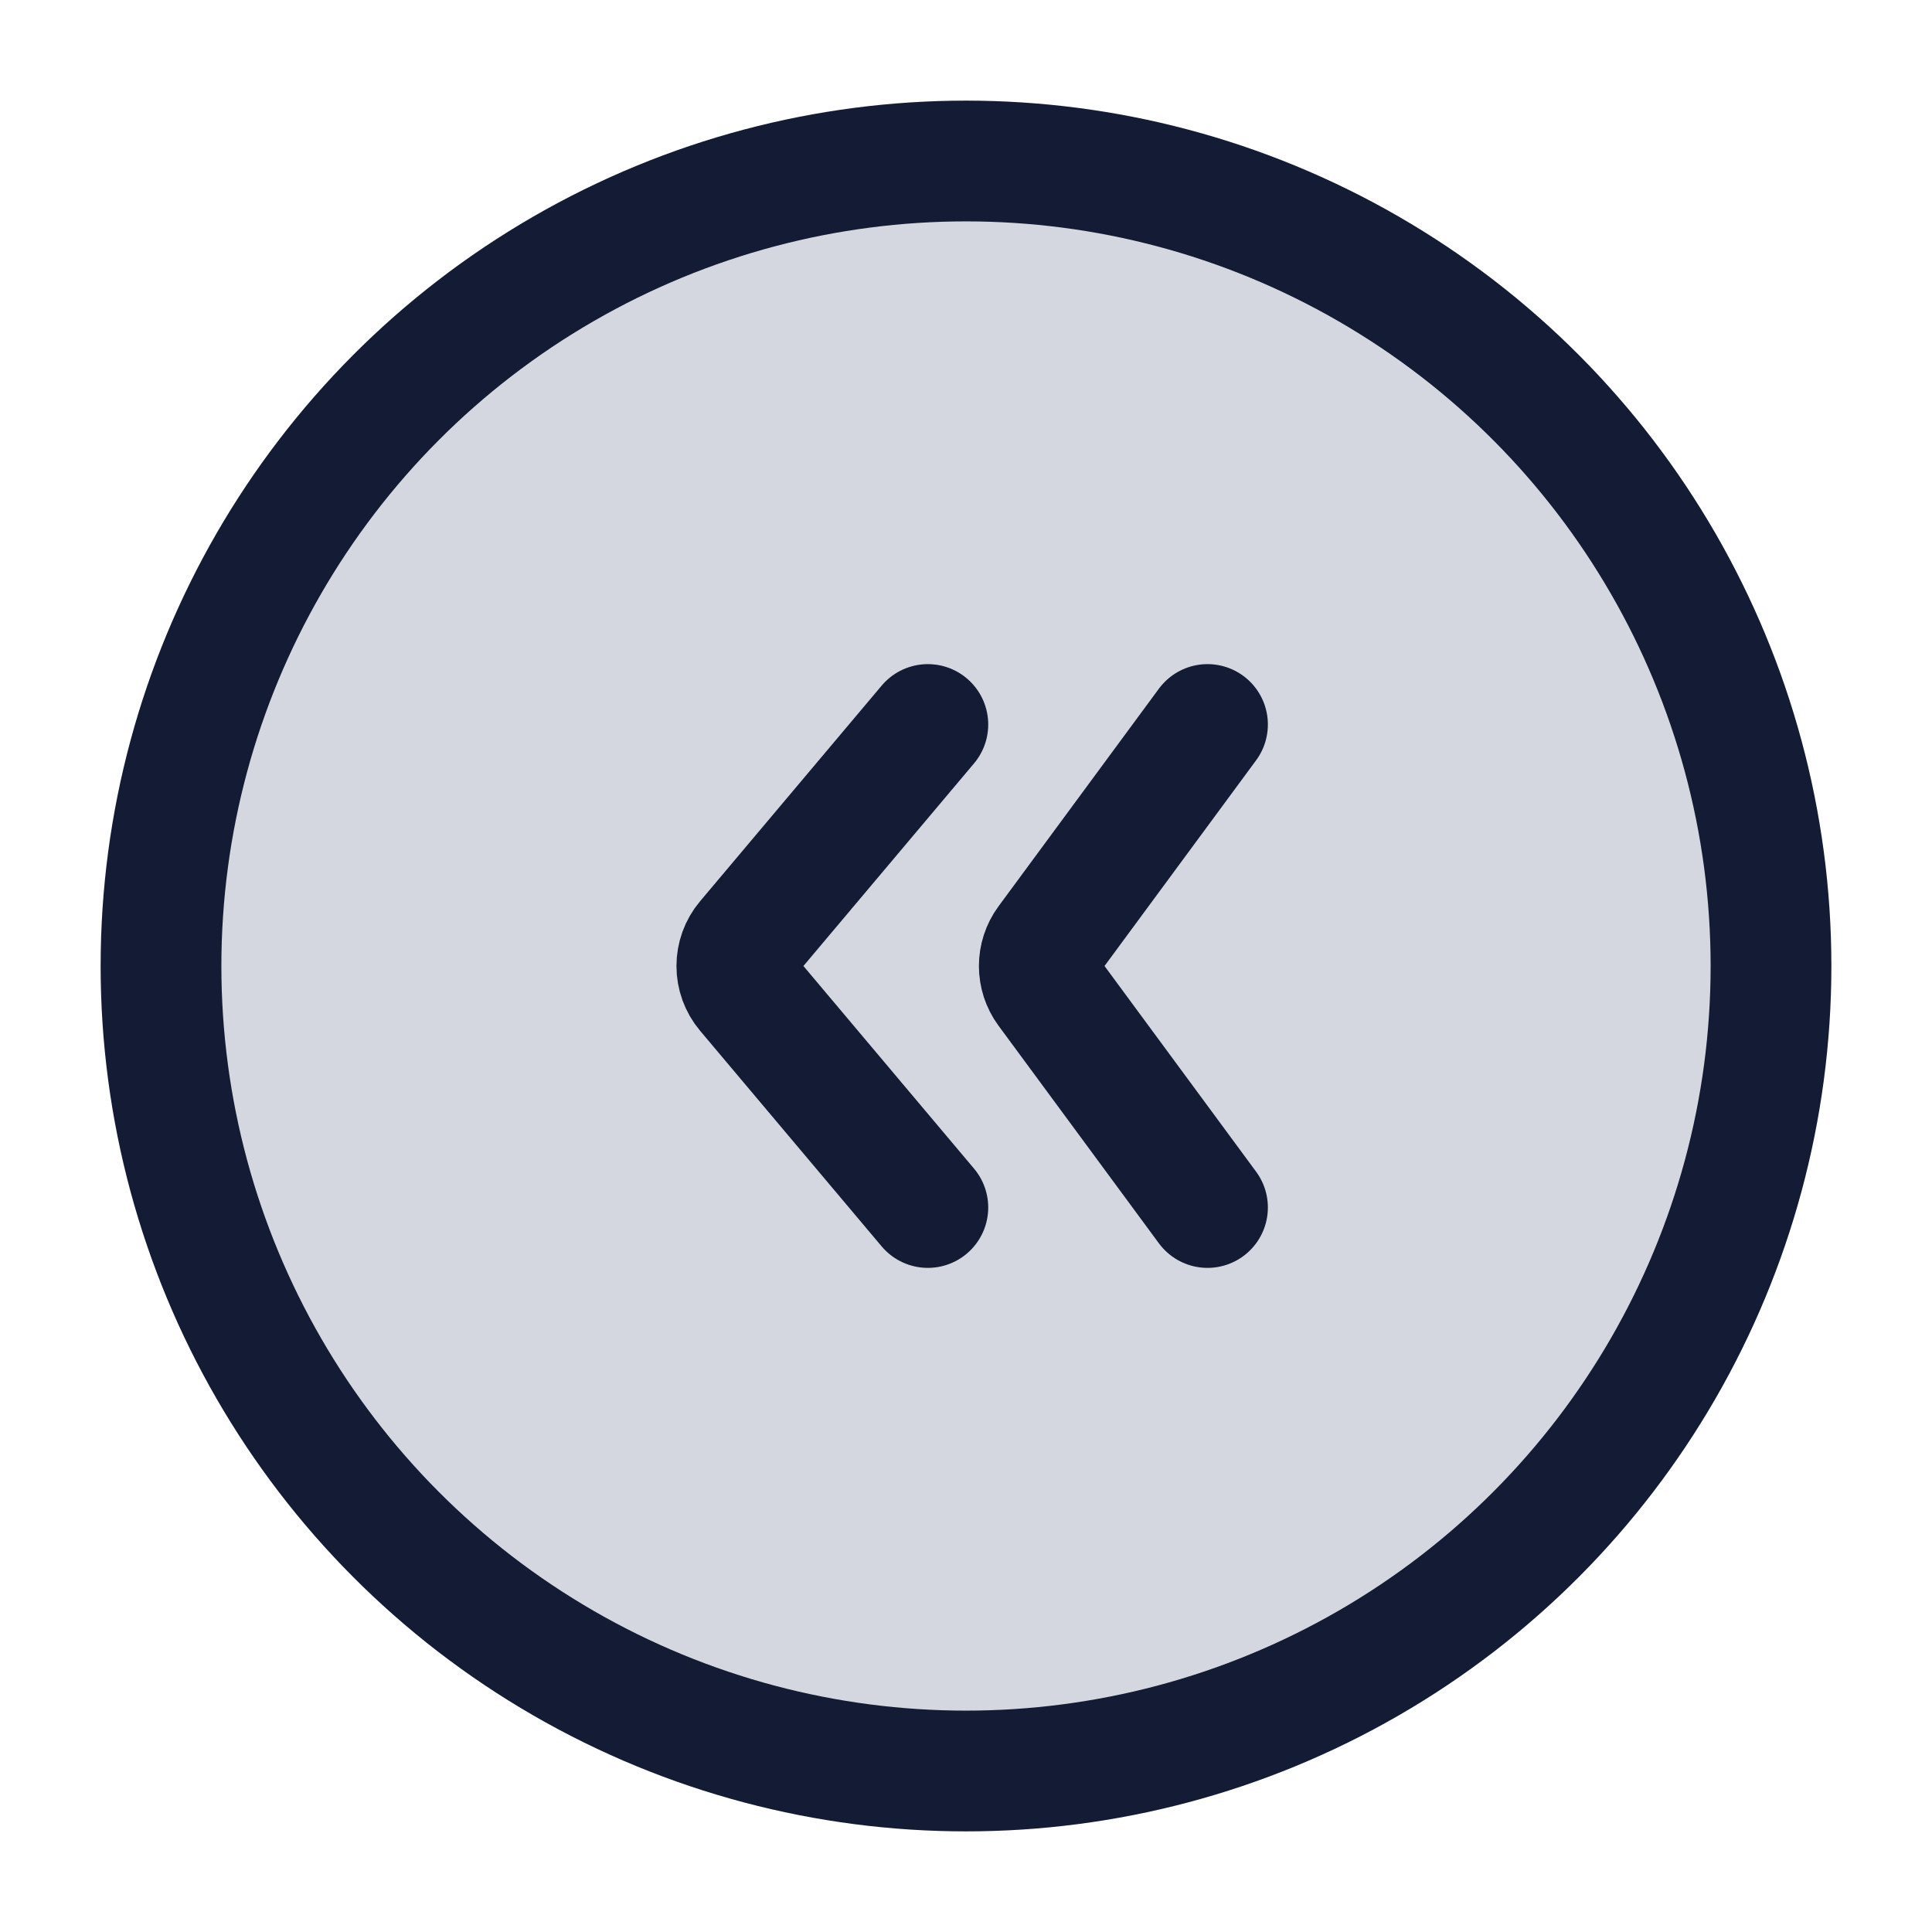 <svg width="24" height="24" viewBox="0 0 24 24" fill="none" xmlns="http://www.w3.org/2000/svg">
<circle cx="12" cy="12" r="10" fill="#D4D7E0"/>
<circle cx="12" cy="12" r="10" stroke="#141B34" stroke-width="1.5"/>
<path d="M15 15L13.008 12.297C12.878 12.12 12.878 11.88 13.008 11.703L15 9M11.526 9L9.271 11.678C9.114 11.864 9.114 12.136 9.271 12.322L11.526 15" stroke="#141B34" stroke-width="1.5" stroke-linecap="round" stroke-linejoin="round"/>
</svg>
